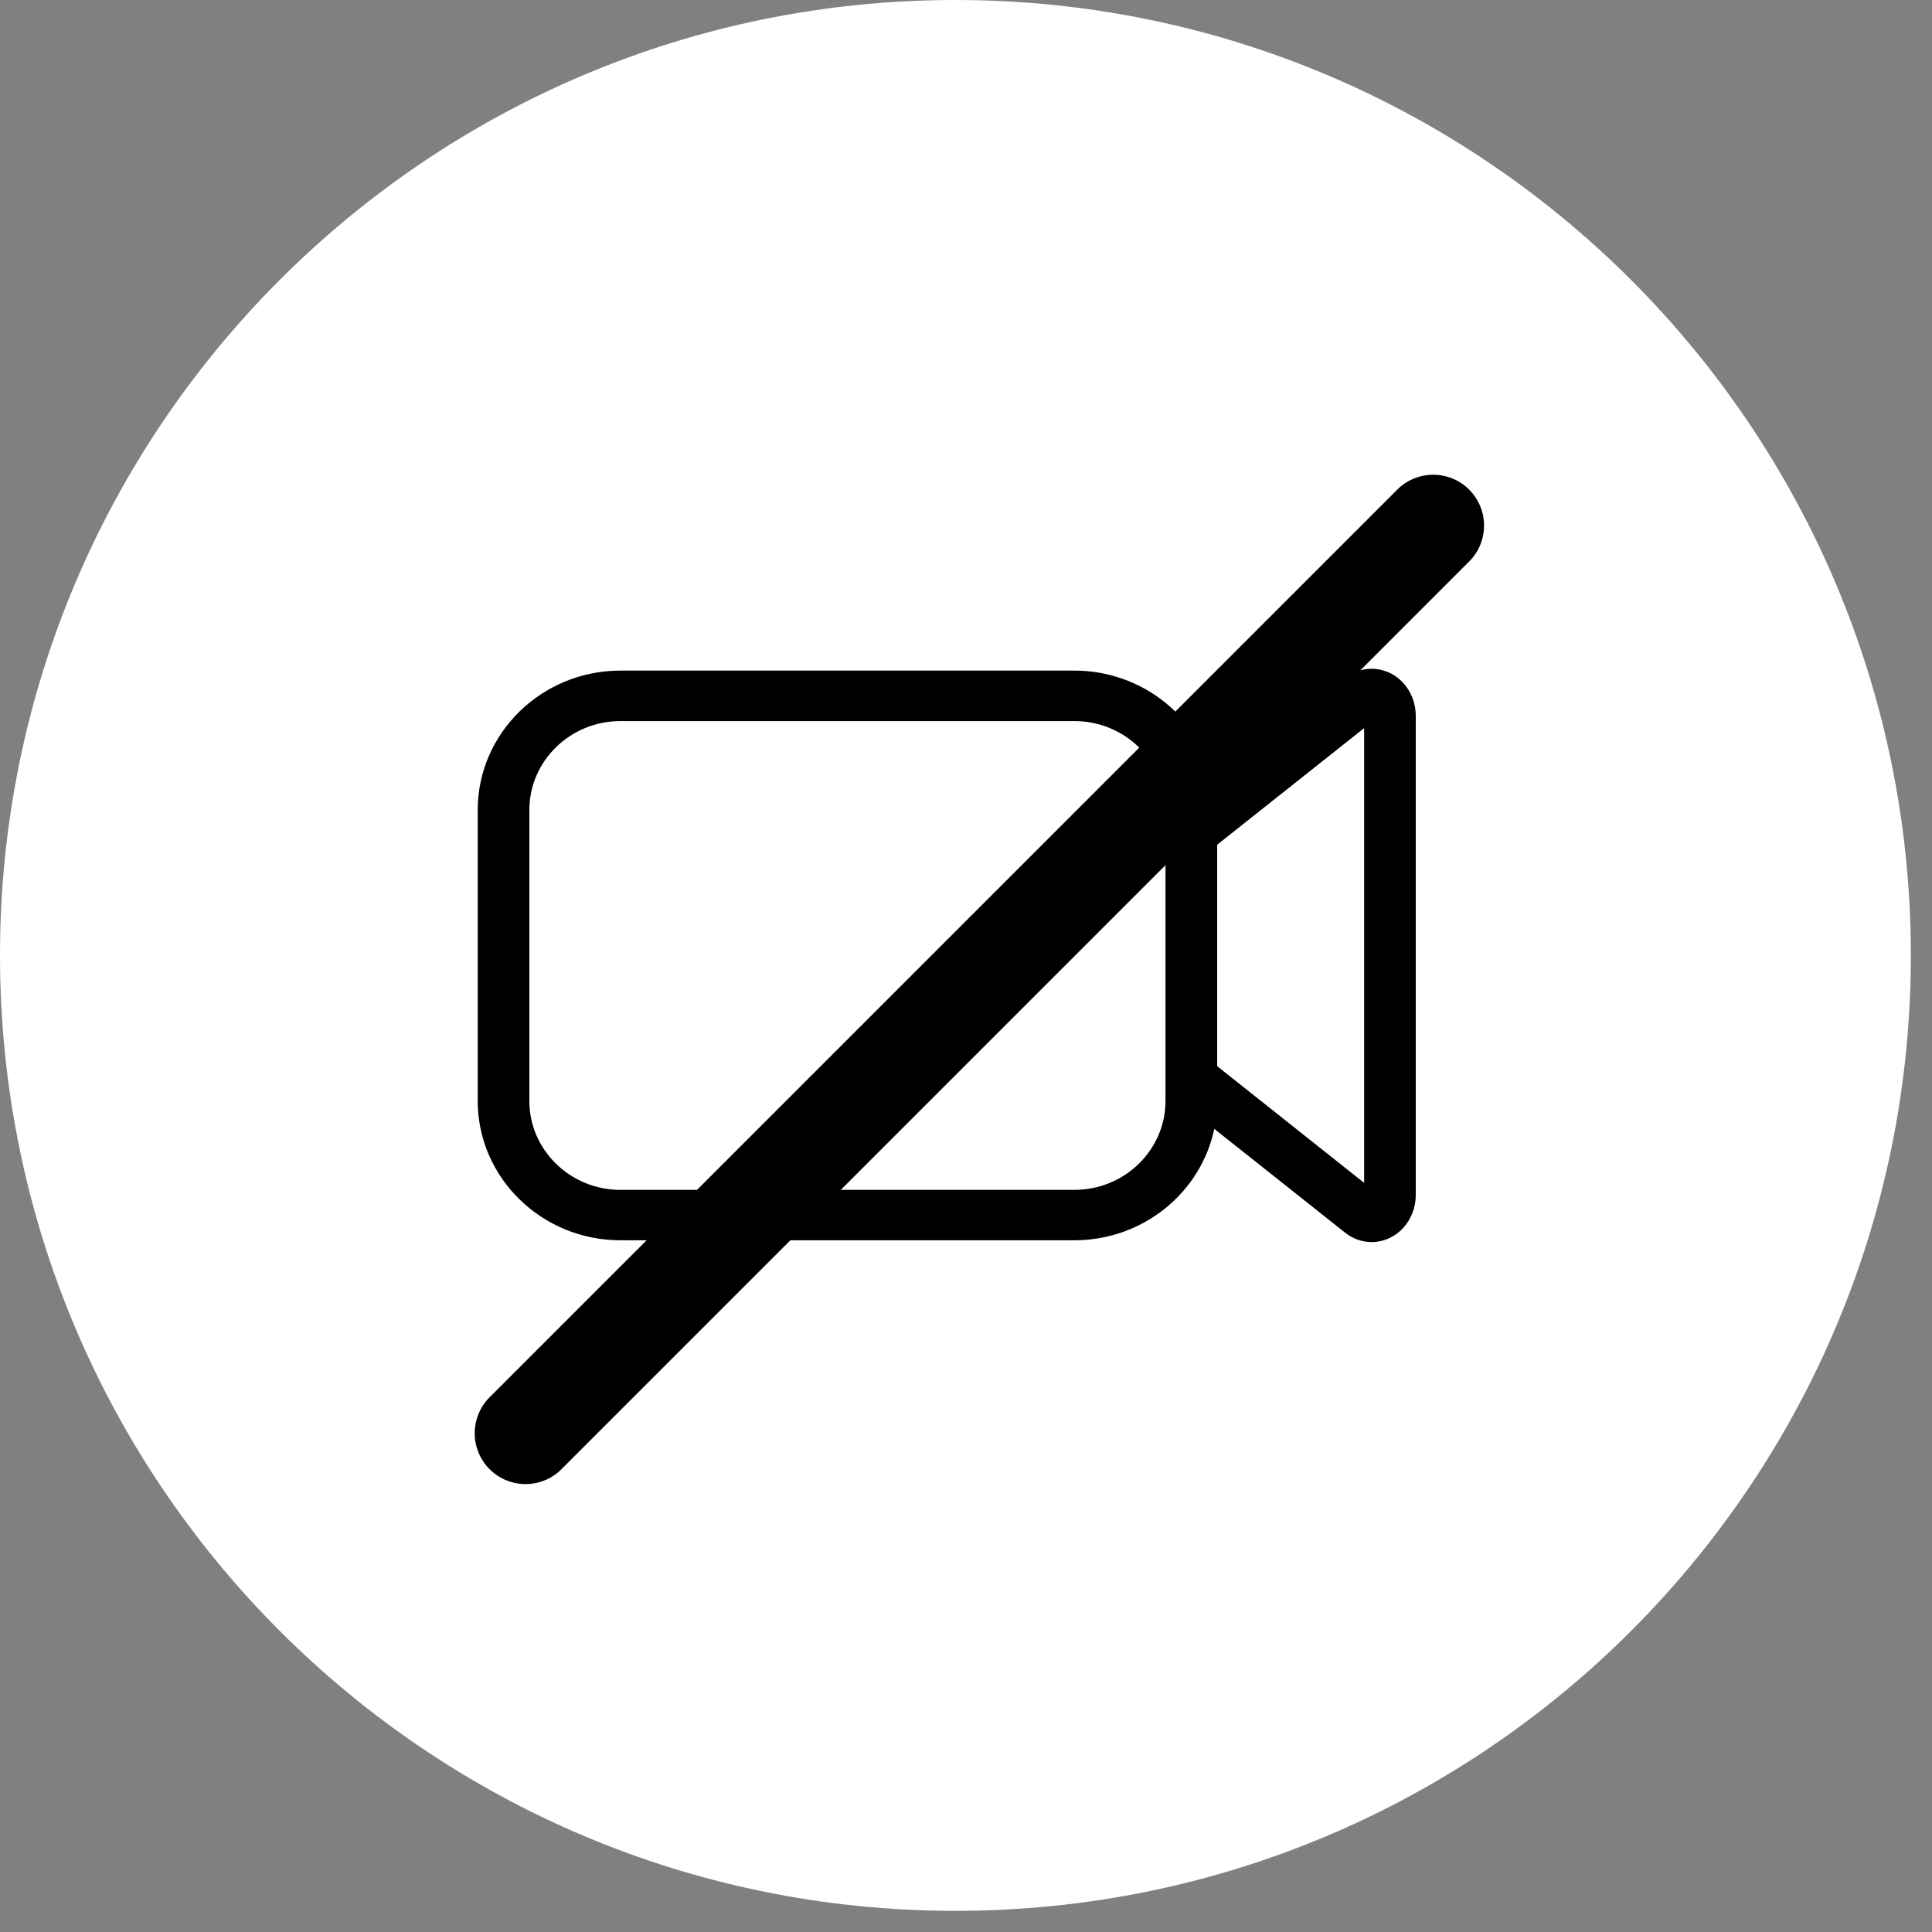 <svg width="57" height="57" viewBox="0 0 57 57" fill="none" xmlns="http://www.w3.org/2000/svg">
<rect x="0" y="0" width="57" height="57" fill="#808080" stroke="none"/>
<path d="M28.188 56.376C43.756 56.376 56.376 43.756 56.376 28.188C56.376 12.62 43.756 0 28.188 0C12.62 0 0 12.62 0 28.188C0 43.756 12.62 56.376 28.188 56.376Z" fill="white"/>
<path d="M40.989 19.848C40.56 19.648 40.062 19.709 39.687 20.006L35.825 23.073C35.432 21.2 33.731 19.785 31.698 19.785H18.305C15.982 19.785 14.094 21.631 14.094 23.898V32.479C14.094 34.748 15.984 36.592 18.305 36.592H31.698C33.731 36.592 35.432 35.179 35.825 33.305L39.687 36.369C39.916 36.551 40.191 36.645 40.467 36.645C40.643 36.645 40.821 36.607 40.989 36.529C41.462 36.31 41.769 35.809 41.769 35.255V21.12C41.769 20.566 41.462 20.066 40.989 19.845V19.848ZM34.386 32.48C34.386 33.927 33.181 35.105 31.698 35.105H18.305C16.824 35.105 15.617 33.928 15.617 32.48V23.9C15.617 22.453 16.822 21.274 18.305 21.274H31.698C33.18 21.274 34.386 22.451 34.386 23.9V32.48ZM40.245 34.897L35.911 31.456V24.922L40.246 21.482V34.897H40.245Z" fill="black"/>
<path d="M42.284 15.506L15.505 42.285" stroke="black" stroke-width="3" stroke-linecap="round"/>
</svg>
